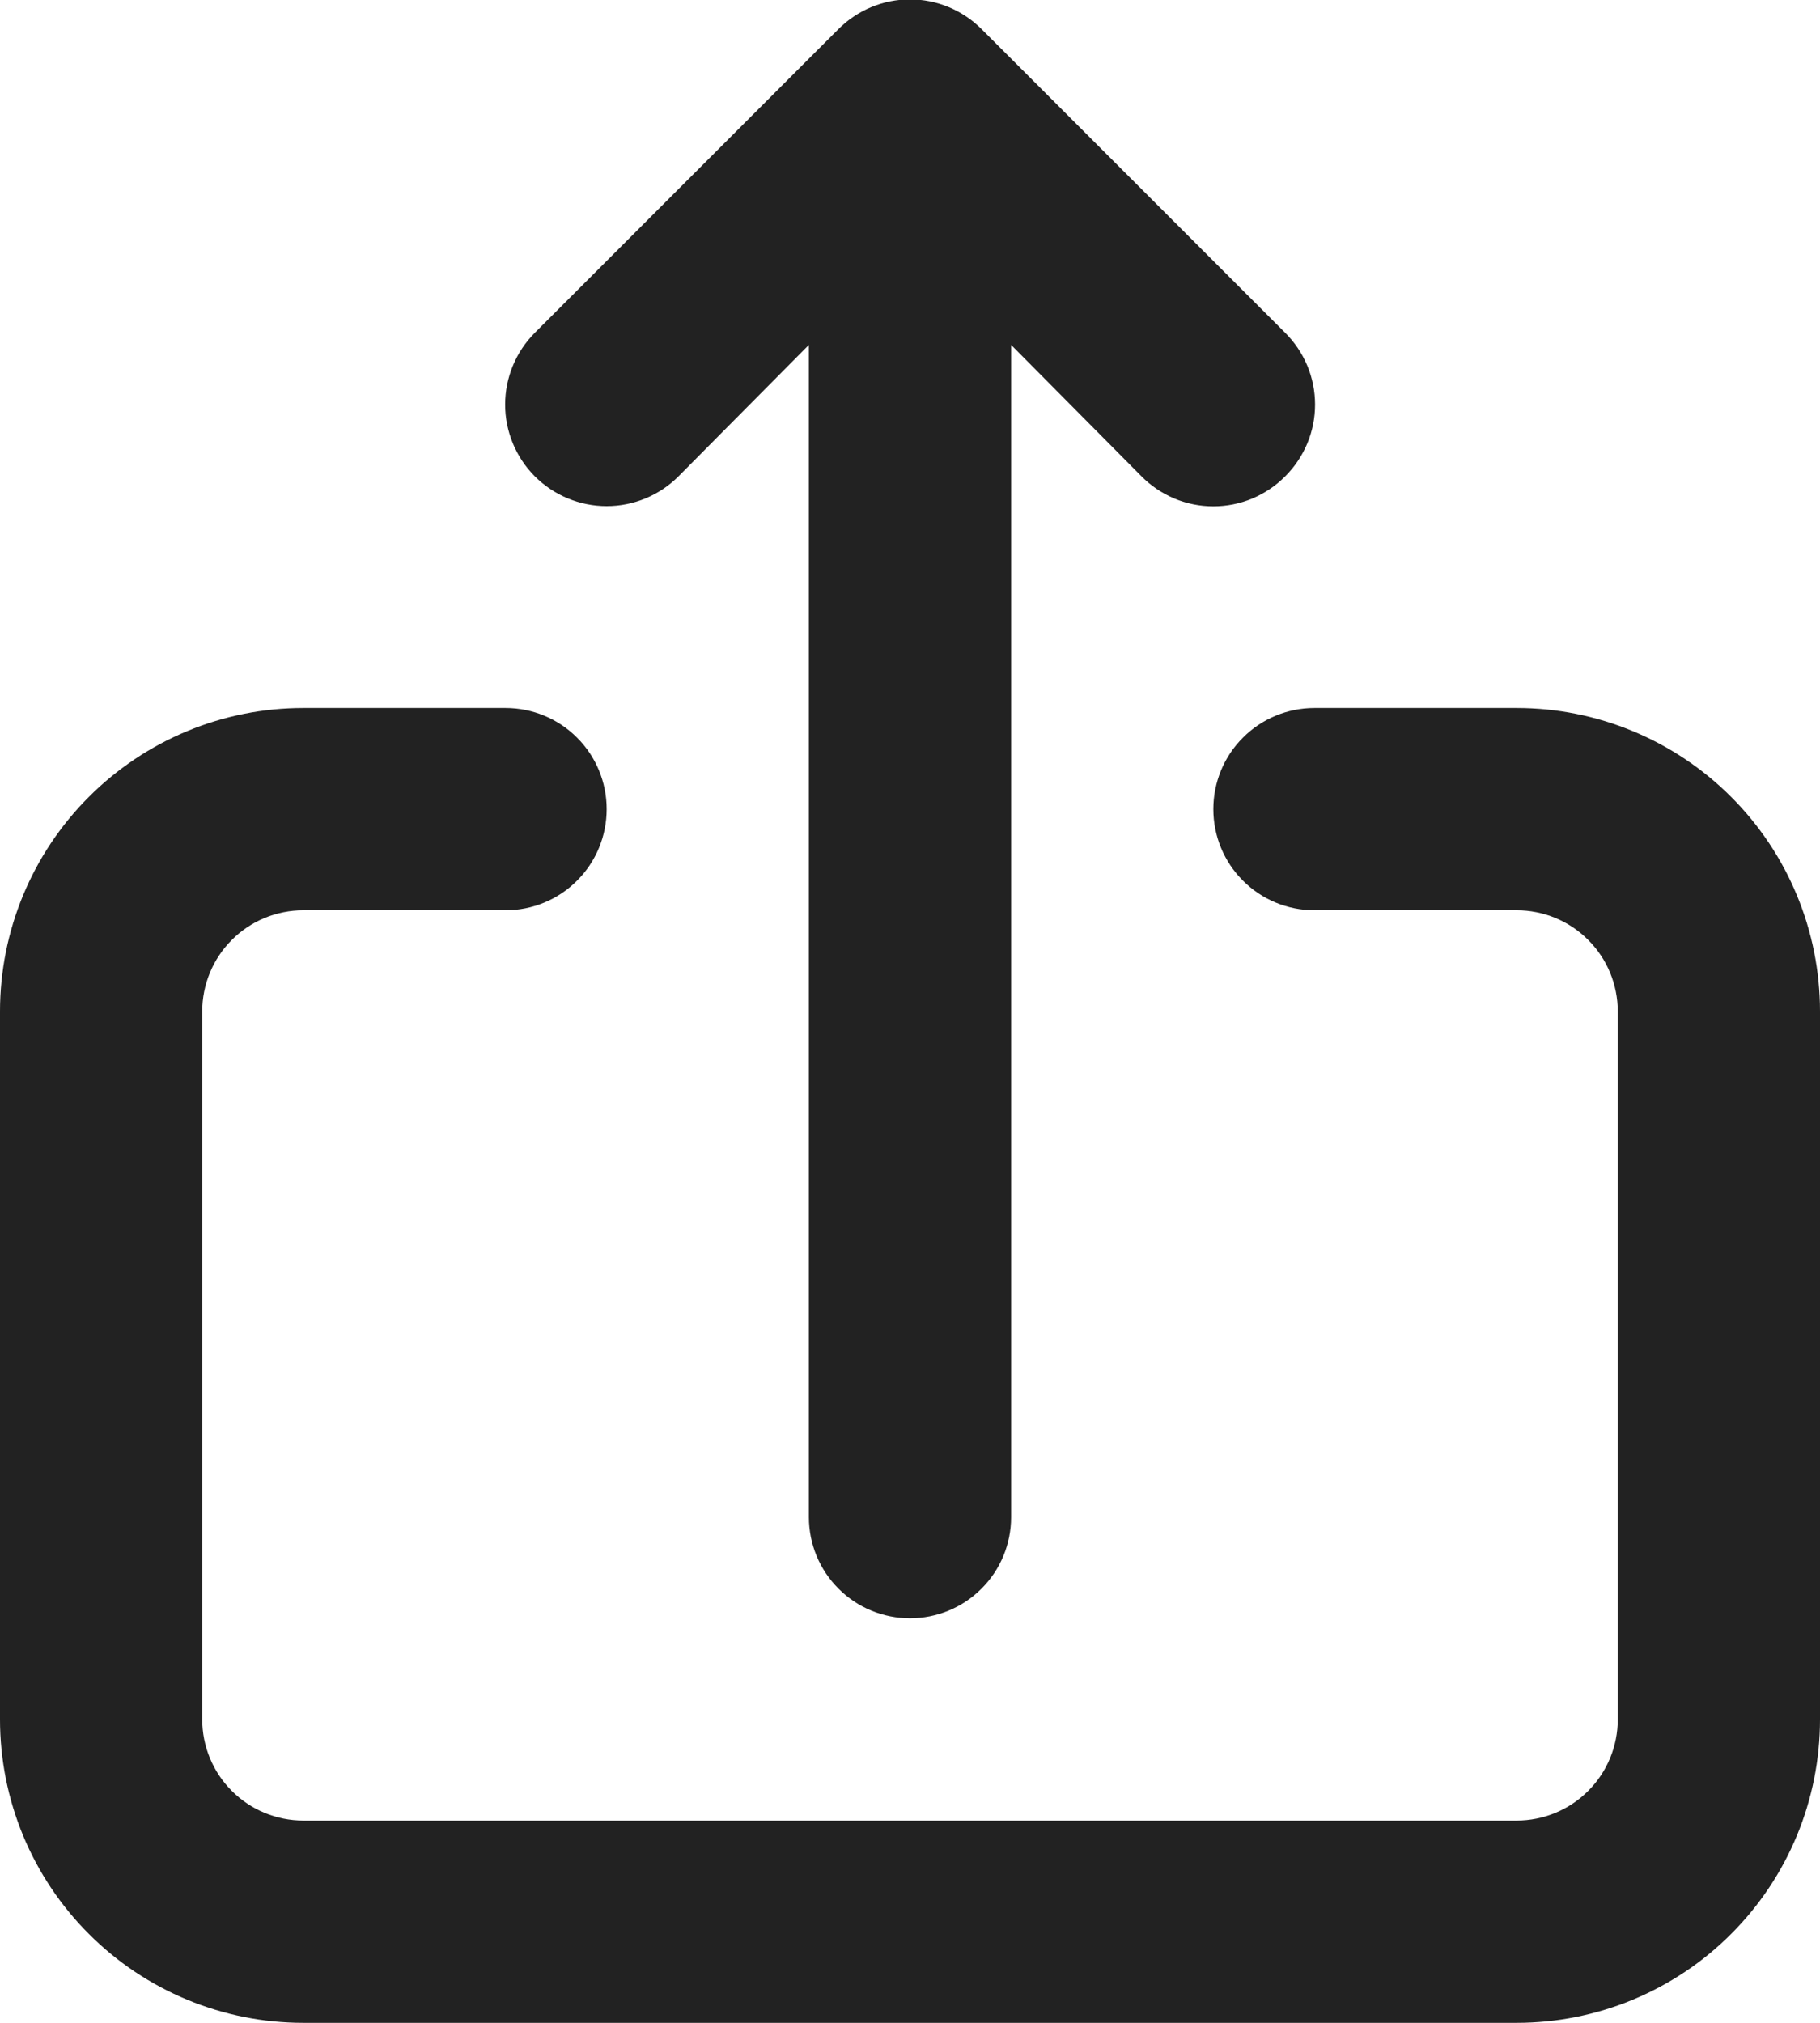 <svg width="18" height="20" viewBox="0 0 18 20" fill="none" xmlns="http://www.w3.org/2000/svg">
<path d="M6.71 4.71L8 3.41V15C8 15.265 8.105 15.52 8.293 15.707C8.48 15.895 8.735 16 9 16C9.265 16 9.52 15.895 9.707 15.707C9.895 15.52 10 15.265 10 15V3.41L11.29 4.71C11.383 4.804 11.494 4.878 11.615 4.929C11.737 4.98 11.868 5.006 12 5.006C12.132 5.006 12.263 4.98 12.385 4.929C12.506 4.878 12.617 4.804 12.71 4.71C12.804 4.617 12.878 4.506 12.929 4.385C12.98 4.263 13.006 4.132 13.006 4C13.006 3.868 12.98 3.737 12.929 3.615C12.878 3.494 12.804 3.383 12.71 3.29L9.71 0.29C9.617 0.196 9.506 0.122 9.385 0.071C9.263 0.02 9.132 -0.006 9 -0.006C8.868 -0.006 8.737 0.02 8.615 0.071C8.494 0.122 8.383 0.196 8.29 0.29L5.29 3.29C5.102 3.478 4.996 3.734 4.996 4C4.996 4.266 5.102 4.522 5.29 4.71C5.478 4.898 5.734 5.004 6 5.004C6.266 5.004 6.522 4.898 6.71 4.71ZM15 7H13C12.735 7 12.48 7.105 12.293 7.293C12.105 7.48 12 7.735 12 8C12 8.265 12.105 8.52 12.293 8.707C12.48 8.895 12.735 9 13 9H15C15.265 9 15.52 9.105 15.707 9.293C15.895 9.48 16 9.735 16 10V17C16 17.265 15.895 17.52 15.707 17.707C15.52 17.895 15.265 18 15 18H3C2.735 18 2.48 17.895 2.293 17.707C2.105 17.52 2 17.265 2 17V10C2 9.735 2.105 9.48 2.293 9.293C2.48 9.105 2.735 9 3 9H5C5.265 9 5.52 8.895 5.707 8.707C5.895 8.52 6 8.265 6 8C6 7.735 5.895 7.48 5.707 7.293C5.52 7.105 5.265 7 5 7H3C2.204 7 1.441 7.316 0.879 7.879C0.316 8.441 0 9.204 0 10V17C0 17.796 0.316 18.559 0.879 19.121C1.441 19.684 2.204 20 3 20H15C15.796 20 16.559 19.684 17.121 19.121C17.684 18.559 18 17.796 18 17V10C18 9.204 17.684 8.441 17.121 7.879C16.559 7.316 15.796 7 15 7Z" fill="#222222"/>
</svg>
